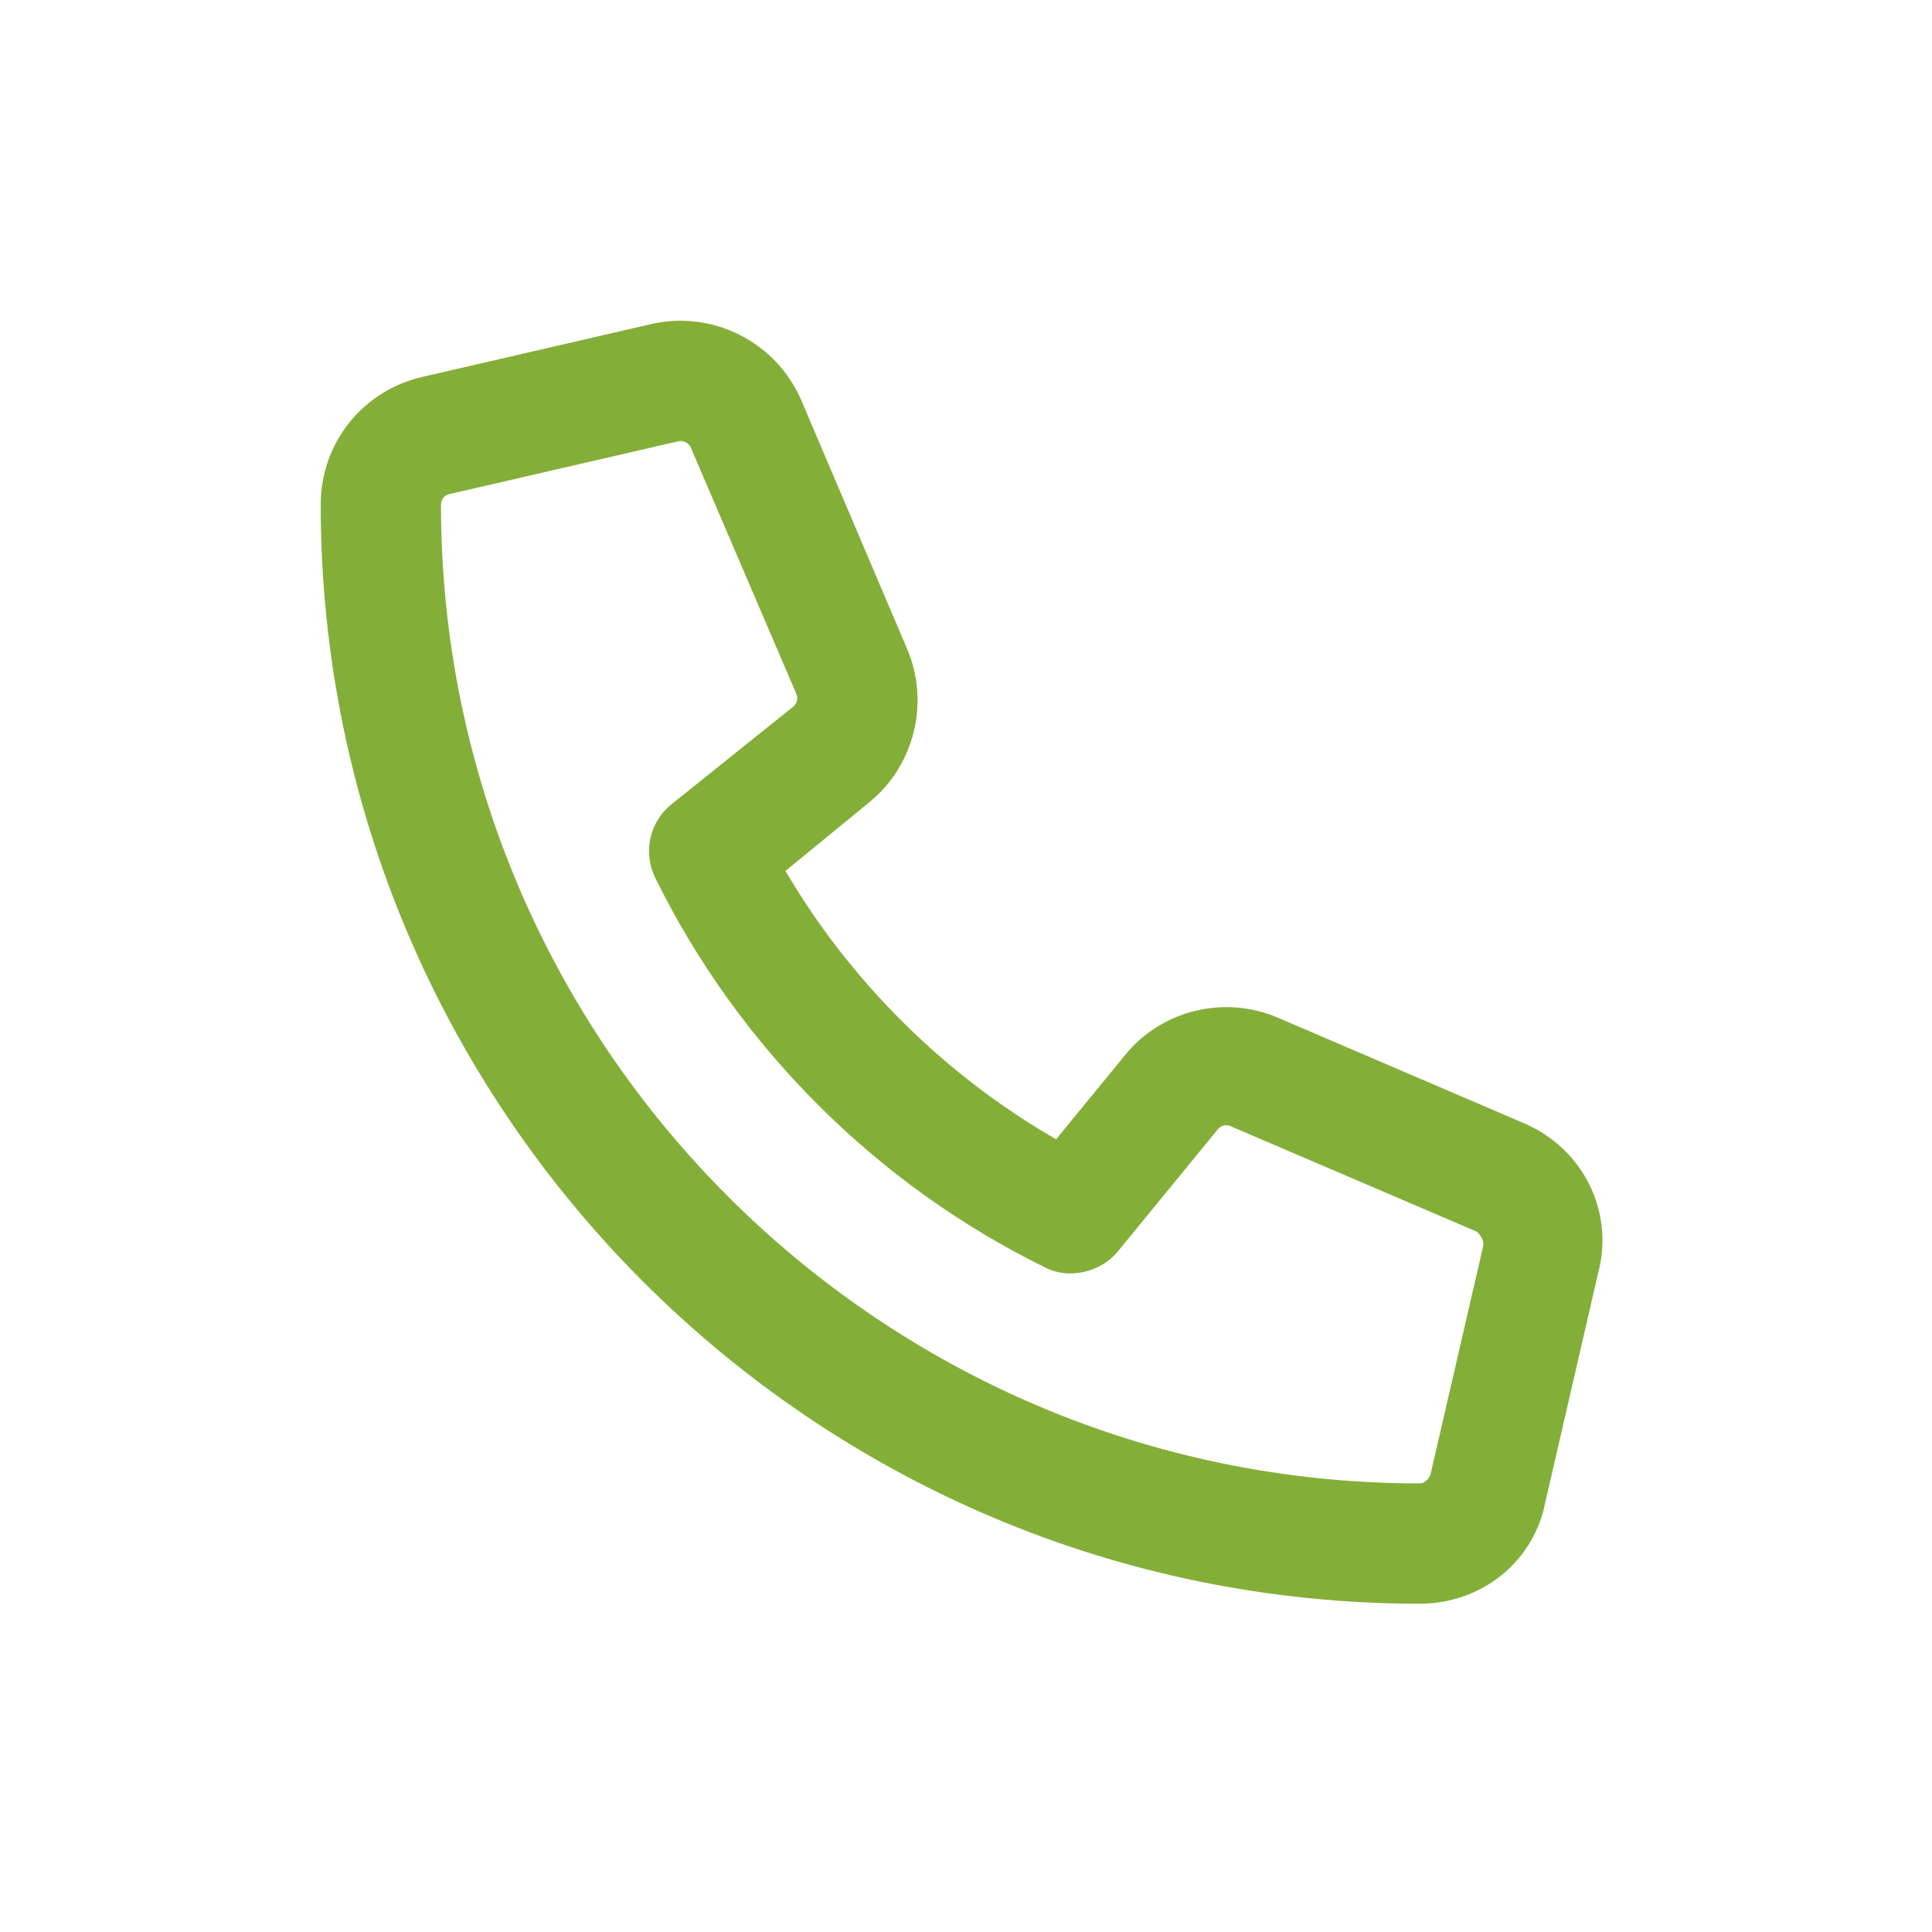 <svg width="36" height="36" viewBox="0 0 36 36" fill="none" xmlns="http://www.w3.org/2000/svg">
<path d="M28.403 20.932L23.817 18.966C22.818 18.533 21.64 18.821 20.96 19.665L19.679 21.229C17.588 20.026 15.836 18.275 14.636 16.228L16.203 14.945C17.039 14.262 17.327 13.091 16.904 12.094L14.927 7.449C14.453 6.366 13.277 5.775 12.132 6.039L7.871 7.023C6.756 7.278 5.976 8.257 5.976 9.403C5.976 20.698 15.161 29.883 26.456 29.883C27.602 29.883 28.581 29.103 28.795 27.99L29.778 23.725C30.088 22.576 29.491 21.399 28.403 20.932ZM27.637 23.22L26.652 27.488C26.63 27.54 26.554 27.641 26.455 27.641C16.398 27.641 8.217 19.461 8.217 9.404C8.217 9.306 8.278 9.229 8.373 9.207L12.638 8.223C12.653 8.219 12.668 8.218 12.683 8.218C12.764 8.218 12.84 8.267 12.872 8.34L14.839 12.931C14.874 13.013 14.851 13.11 14.781 13.167L12.504 14.993C12.101 15.323 11.979 15.887 12.208 16.354C13.749 19.493 16.329 22.073 19.468 23.614C19.893 23.843 20.5 23.721 20.83 23.318L22.698 21.036C22.75 20.971 22.847 20.946 22.928 20.984L27.516 22.949C27.604 23.029 27.655 23.127 27.637 23.22Z" fill="#83AF38"/>
</svg>

